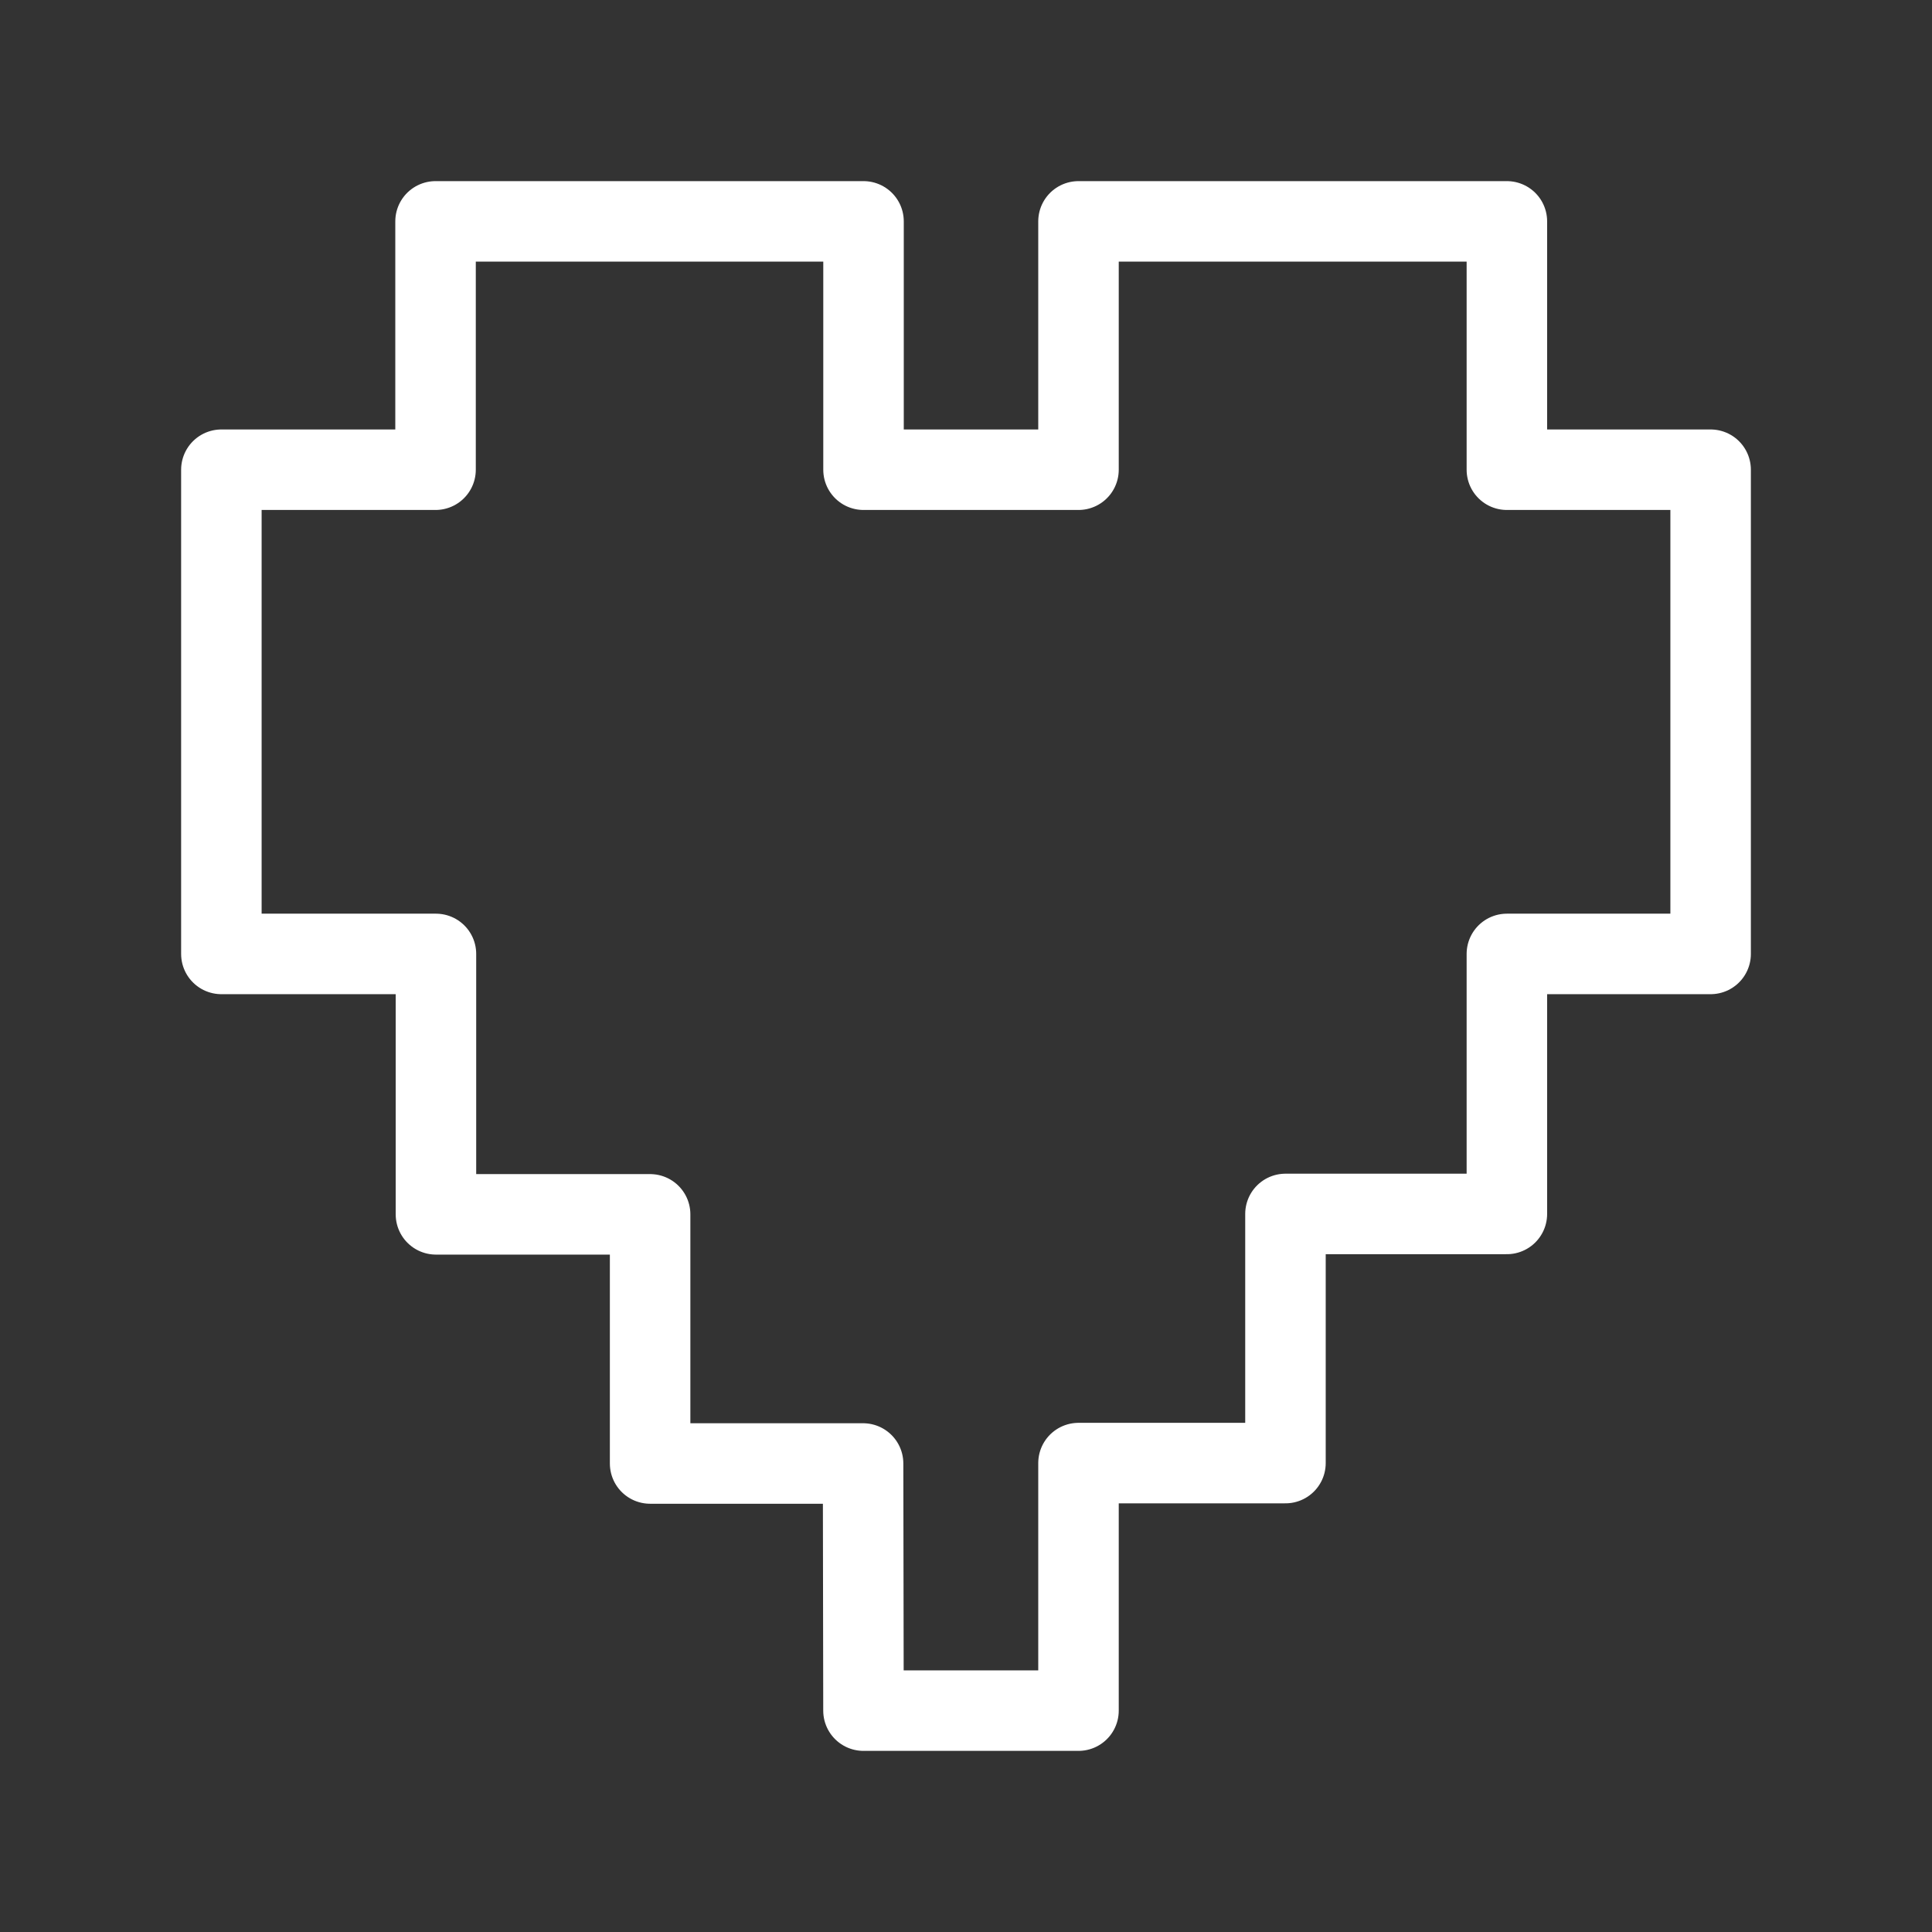 <?xml version="1.0" encoding="UTF-8"?><svg id="a" xmlns="http://www.w3.org/2000/svg" viewBox="0 0 48 48"><rect x="0" y="0" width="48" height="48" fill="#333333" stroke="none"/><defs><style>.b{stroke-width:2px;fill:none;stroke:#fff;stroke-linecap:round;stroke-linejoin:round;}</style></defs><path class="b" d="m21.454,42.5h5.341v-6.15h5.142v-6.19h5.501v-6.46h5.062v-12.03h-5.062v-6.17h-10.643v6.17h-5.341v-6.17h-10.633v6.17h-5.321v12.03h5.331v6.47h5.321v6.19h5.291l.01,6.14Z"/></svg>